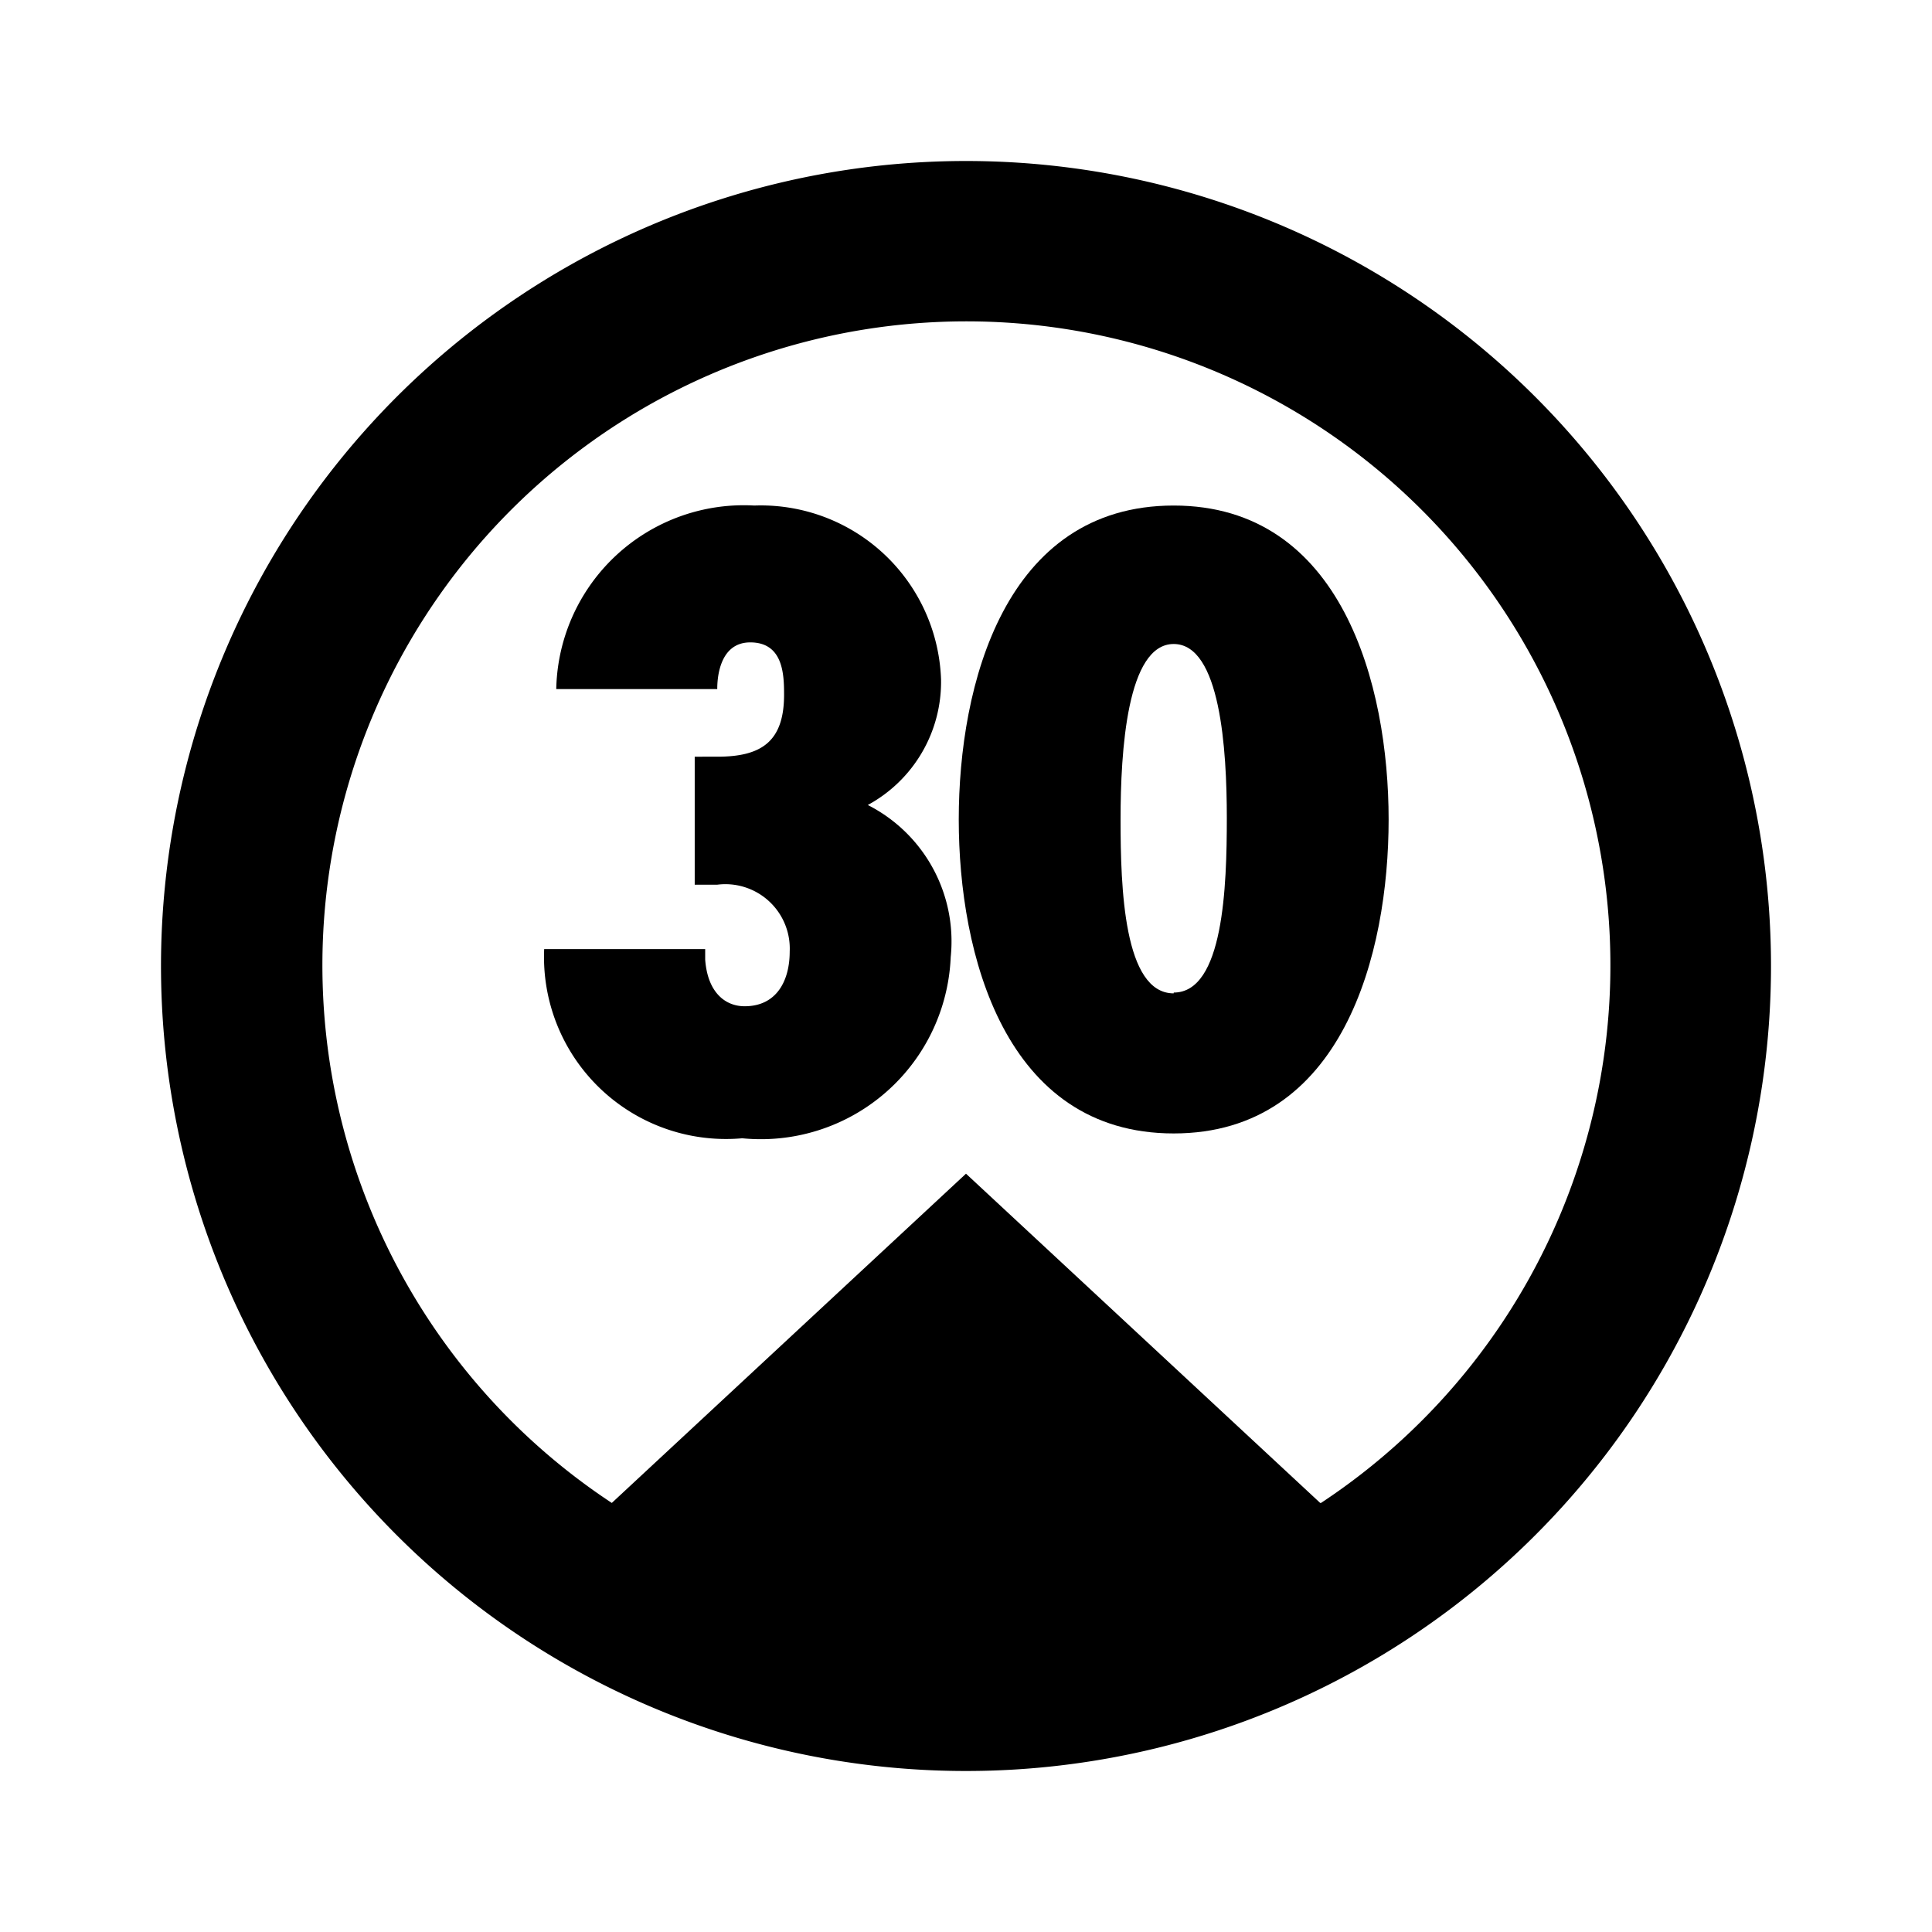 <svg id="Layer_1" data-name="Layer 1" xmlns="http://www.w3.org/2000/svg" viewBox="0 0 24 24"><defs><style>.cls-1{fill:none;}</style></defs><title>nav_top_30</title><rect class="cls-1" width="24" height="24"/><path d="M10.78,10a1.74,1.74,0,0,0,.91-1.56A2.24,2.24,0,0,0,9.37,6.28,2.33,2.33,0,0,0,6.91,8.56h2v0c0-.07,0-.58.41-.58s.42.4.42.65c0,.59-.29.77-.83.77H8.63v1.59h.28a.8.8,0,0,1,.9.83c0,.36-.16.68-.56.68-.24,0-.46-.17-.49-.58v-.13h-2a2.26,2.26,0,0,0,2.46,2.35,2.36,2.36,0,0,0,2.59-2.25A1.9,1.9,0,0,0,10.78,10Z"/><path d="M14.58,6.28c-2.1,0-2.67,2.23-2.67,3.9s.57,3.9,2.67,3.9,2.67-2.23,2.67-3.9S16.67,6.28,14.58,6.28Zm0,6.06c-.62,0-.66-1.31-.66-2.16S14,8,14.58,8s.66,1.31.66,2.16S15.2,12.33,14.58,12.33Z"/><path d="M12,2A10,10,0,1,0,22,12,10,10,0,0,0,12,2Zm4.4,16.67L12,14.58,7.6,18.67a8,8,0,1,1,8.81,0Z"/></svg>